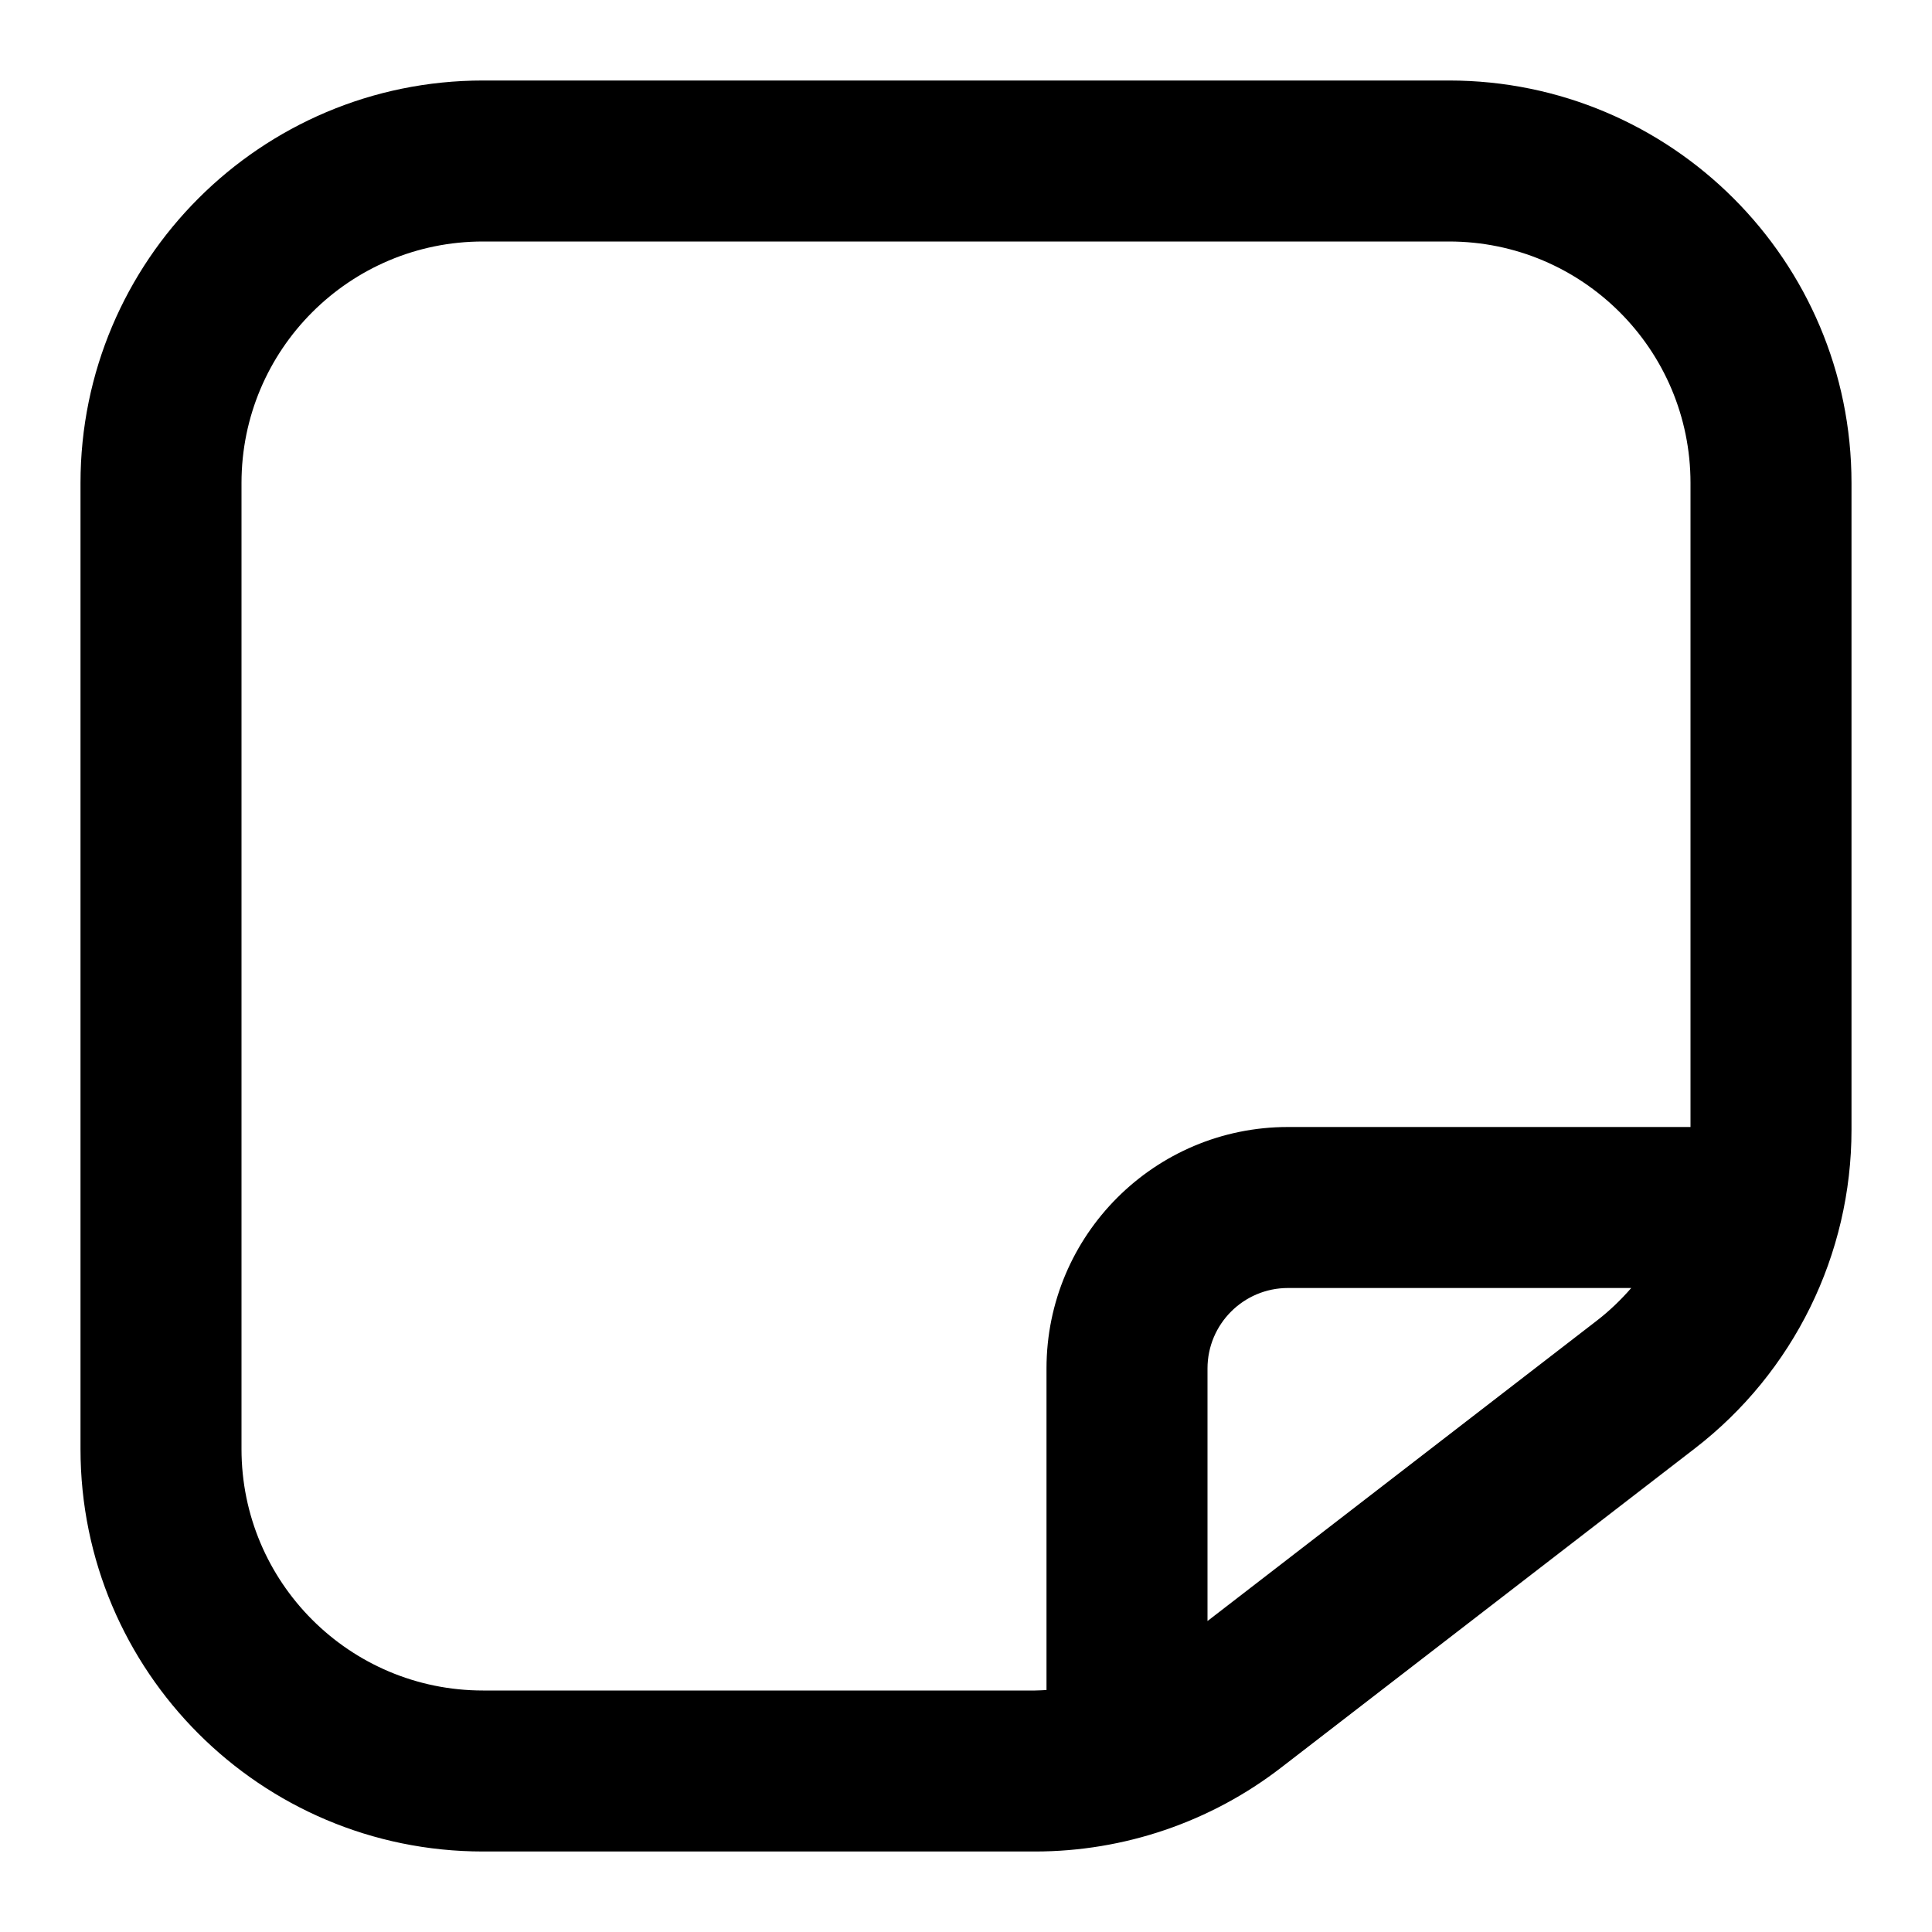 <svg width="24" height="24" viewBox="0 0 24 24" fill="none" xmlns="http://www.w3.org/2000/svg">
<path fill-rule="evenodd" clip-rule="evenodd" d="M12.858 23C13.963 23 15.038 22.634 15.913 21.959L21.054 17.993C22.281 17.047 23 15.584 23 14.034V6C23 3.239 20.761 1 18 1H6C3.239 1 1 3.239 1 6V18C1 20.761 3.239 23 6 23H12.858ZM6 21C4.343 21 3 19.657 3 18V6C3 4.343 4.343 3 6 3H18C19.657 3 21 4.343 21 6V14H16C14.343 14 13 15.343 13 17V20.994C12.953 20.996 12.906 21 12.858 21H6ZM15 17C15 16.448 15.448 16 16 16H20.264C20.134 16.149 19.991 16.287 19.832 16.409L15 20.137V17Z" fill="currentColor"/>
</svg>

